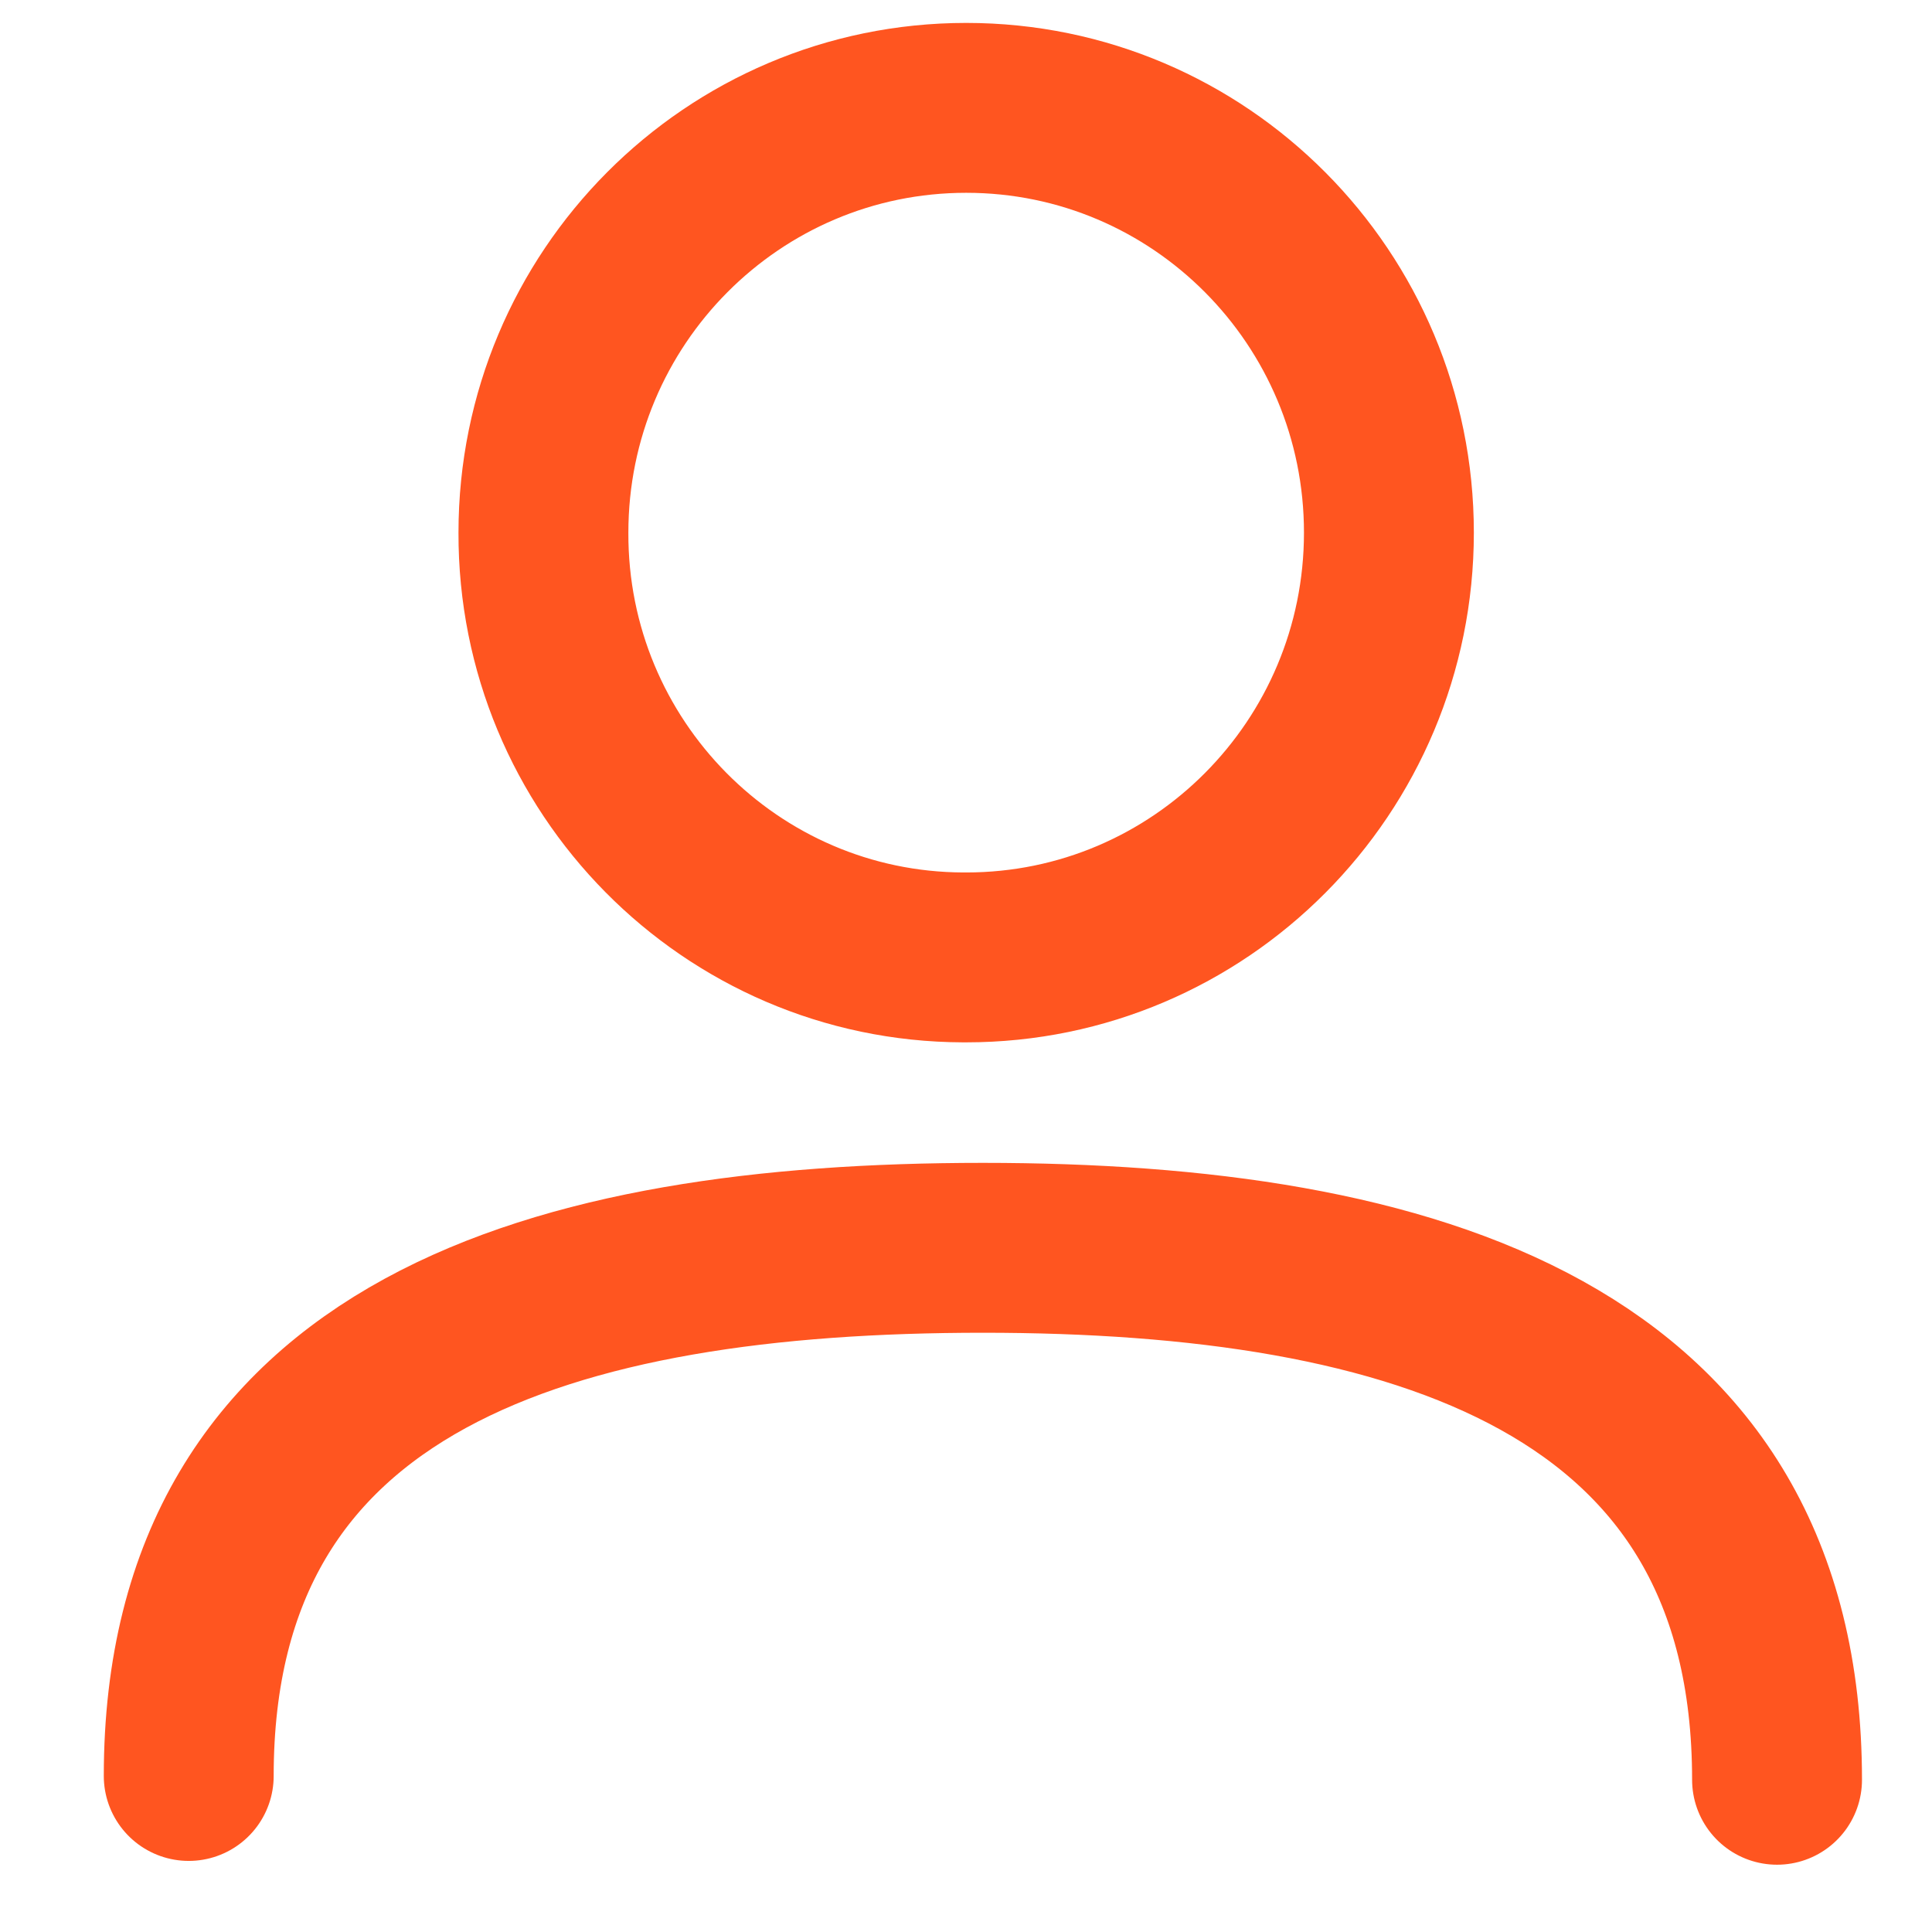 <svg width="29" height="29" viewBox="0 0 29 29" fill="none" xmlns="http://www.w3.org/2000/svg">
<path d="M2.833 26.658C2.833 20.314 8.324 18.73 14.754 18.73C21.219 18.73 26.674 20.373 26.674 26.715" stroke="#FF5520" stroke-width="2.55" stroke-linecap="round" stroke-linejoin="round"/>
<path fill-rule="evenodd" clip-rule="evenodd" d="M14.503 14.371C18.008 14.371 20.848 11.516 20.848 7.995C20.848 4.473 18.008 1.619 14.503 1.619C10.998 1.619 8.157 4.473 8.157 7.995C8.145 11.504 10.967 14.36 14.458 14.371H14.503Z" stroke="#FF5520" stroke-width="2.55" stroke-linecap="round" stroke-linejoin="round"/>
</svg>
